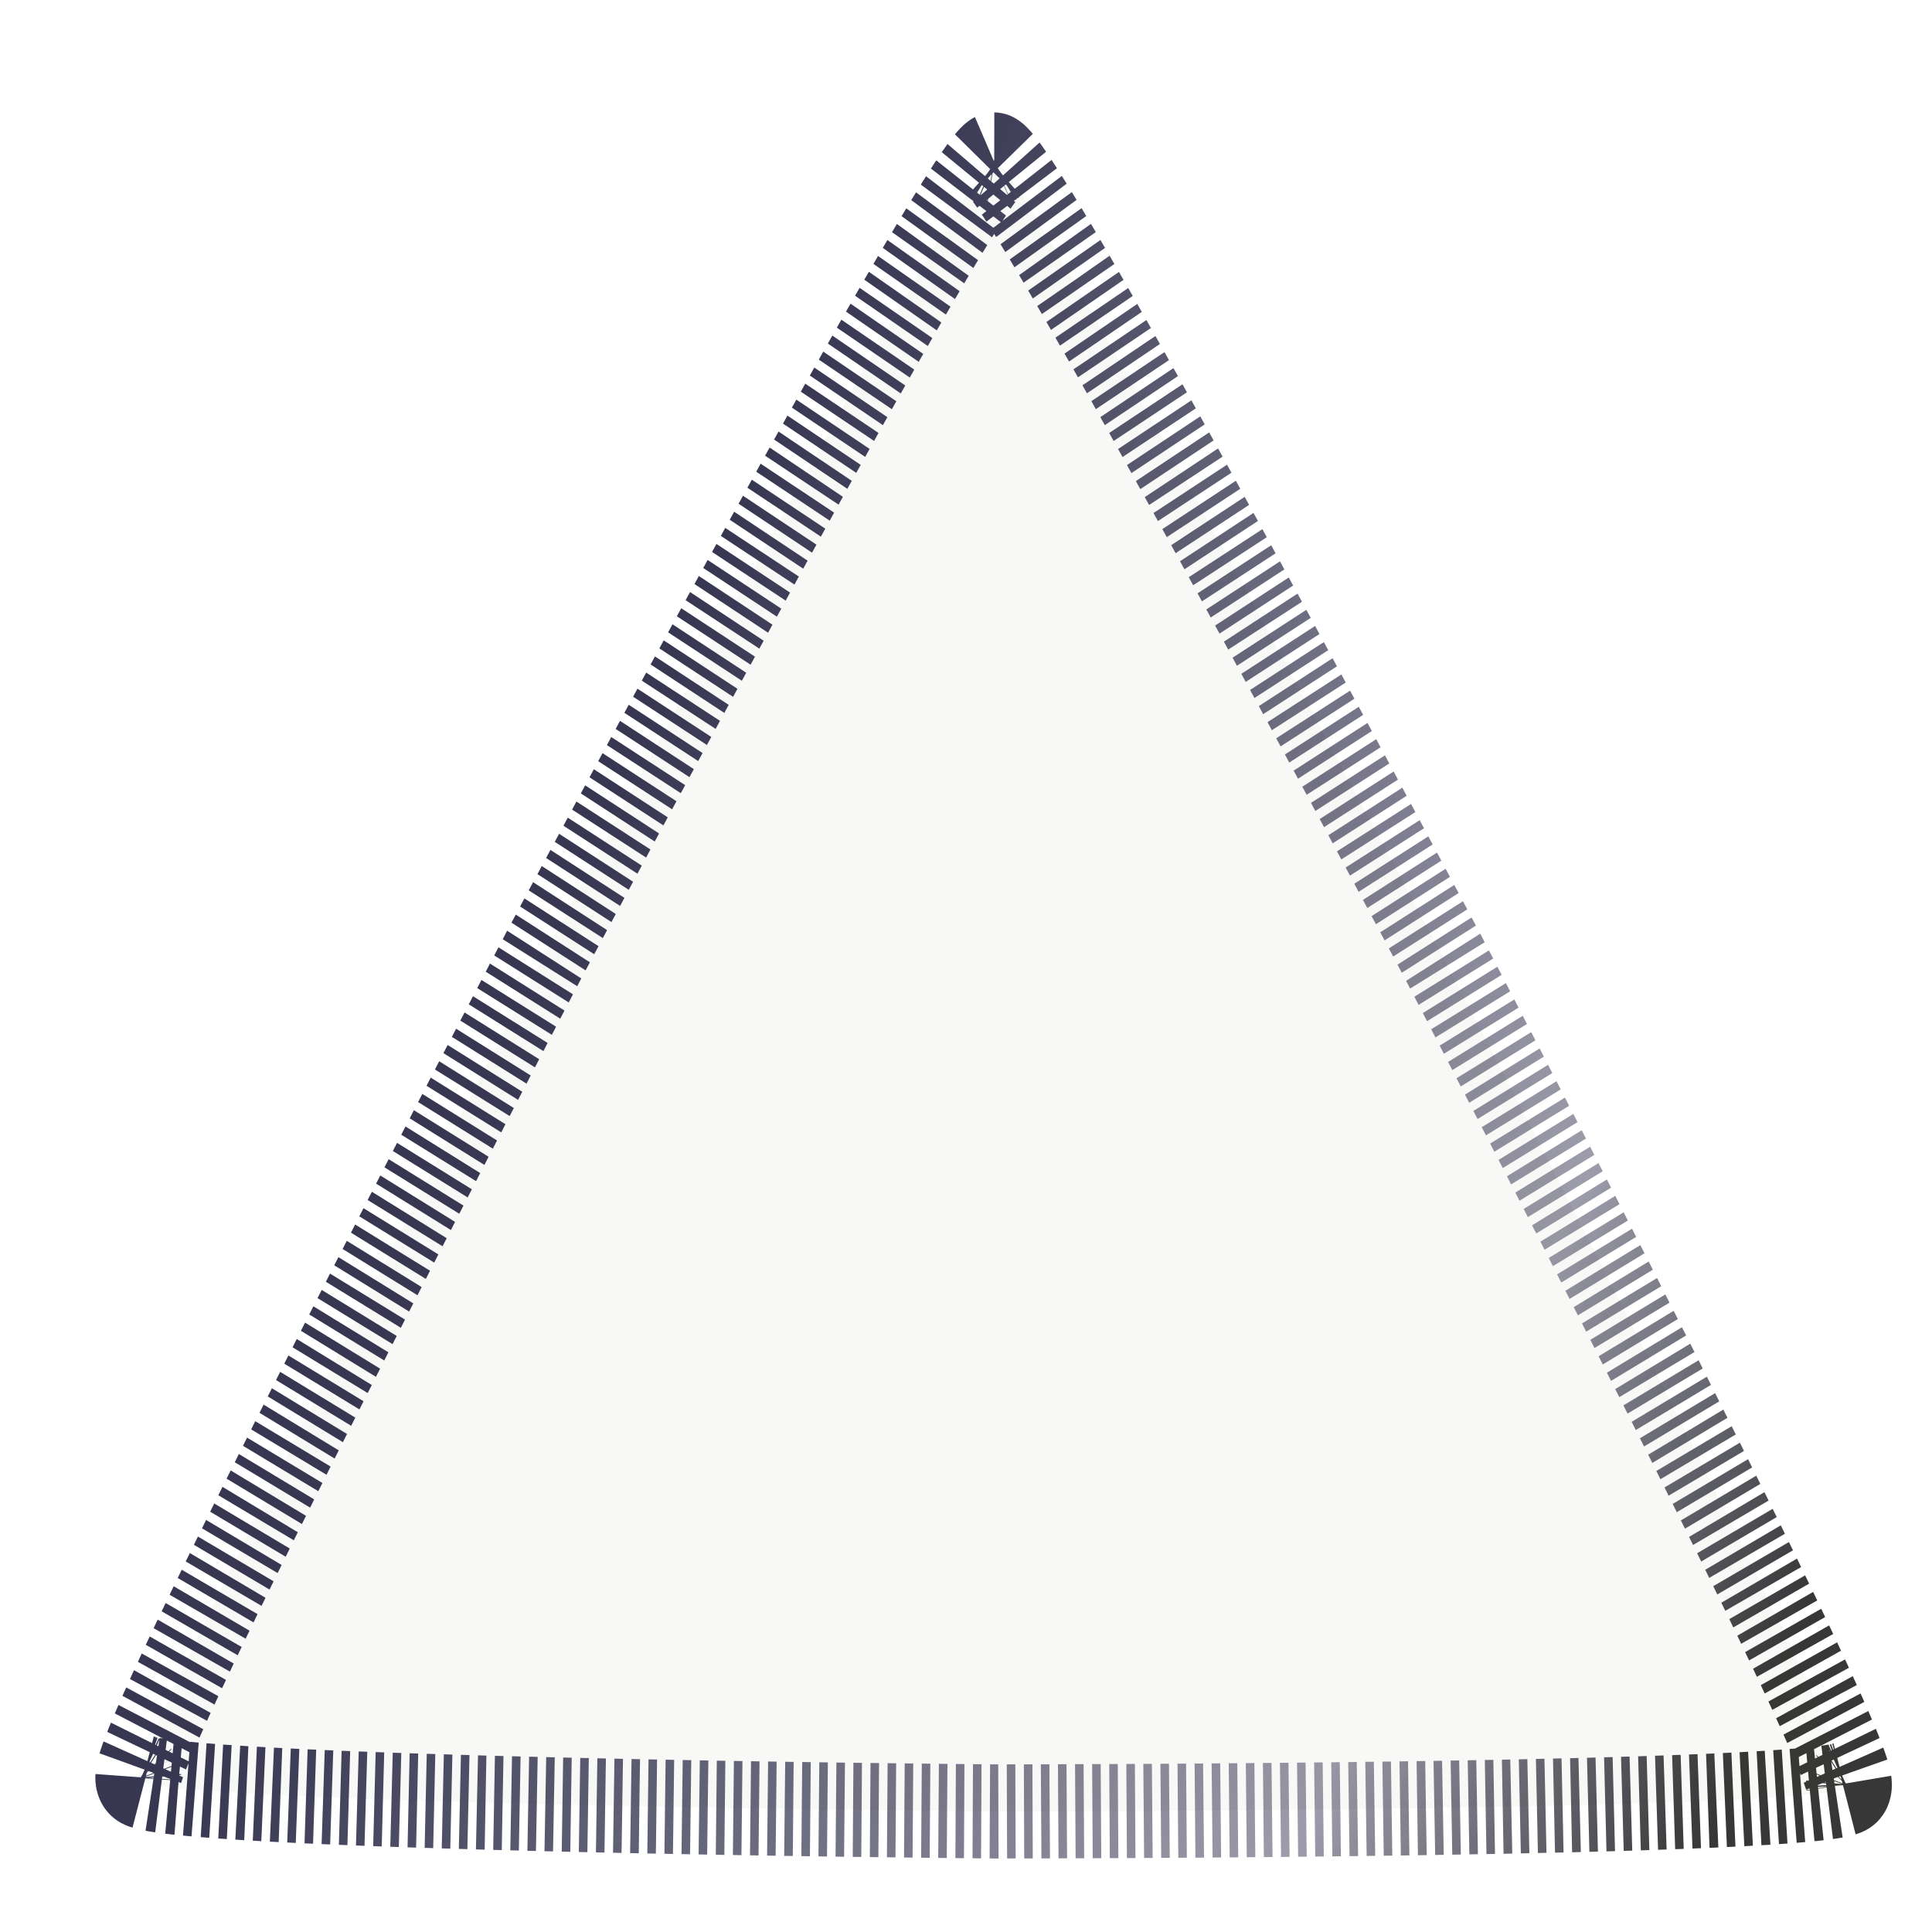 <?xml version="1.0" encoding="UTF-8" standalone="no"?>
<!-- Created with Inkscape (http://www.inkscape.org/) -->

<svg
   xmlns:dc="http://purl.org/dc/elements/1.1/"
   xmlns:cc="http://creativecommons.org/ns#"
   xmlns:rdf="http://www.w3.org/1999/02/22-rdf-syntax-ns#"
   xmlns:svg="http://www.w3.org/2000/svg"
   xmlns="http://www.w3.org/2000/svg"
   xmlns:xlink="http://www.w3.org/1999/xlink"
   xmlns:sodipodi="http://sodipodi.sourceforge.net/DTD/sodipodi-0.dtd"
   xmlns:inkscape="http://www.inkscape.org/namespaces/inkscape"
   version="1.1"
   width="16"
   height="16"
   id="svg3780"
   inkscape:version="0.48.4 r9939"
   sodipodi:docname="arrow.svg">
  <sodipodi:namedview
     pagecolor="#ffffff"
     bordercolor="#666666"
     borderopacity="1"
     objecttolerance="10"
     gridtolerance="10"
     guidetolerance="10"
     inkscape:pageopacity="0"
     inkscape:pageshadow="2"
     inkscape:window-width="1366"
     inkscape:window-height="744"
     id="namedview2992"
     showgrid="false"
     inkscape:zoom="36"
     inkscape:cx="5.6127415"
     inkscape:cy="6.8681592"
     inkscape:window-x="0"
     inkscape:window-y="24"
     inkscape:window-maximized="1"
     inkscape:current-layer="layer1" />
  <defs
     id="defs3782">
    <linearGradient
       id="linearGradient3762">
      <stop
         style="stop-color:#000023;stop-opacity:1;"
         offset="0"
         id="stop3764" />
      <stop
         id="stop3770"
         offset="0.738"
         style="stop-color:#000023;stop-opacity:0.498;" />
      <stop
         style="stop-color:#000000;stop-opacity:1;"
         offset="1"
         id="stop3766" />
    </linearGradient>
    <filter
       color-interpolation-filters="sRGB"
       id="filter4306">
      <feGaussianBlur
         id="feGaussianBlur4308"
         stdDeviation="0.024" />
    </filter>
    <linearGradient
       inkscape:collect="always"
       xlink:href="#linearGradient3762"
       id="linearGradient4326"
       x1="5.549"
       y1="-1.374"
       x2="0.47"
       y2="9.005"
       gradientUnits="userSpaceOnUse"
       spreadMethod="pad" />
  </defs>
  <g
     id="layer1"
     style="opacity:0.97">
    <path
       d="M 9.956,1.674 C 9.952,1.887 4.039,5.208 3.853,5.312 3.667,5.415 -2.277,8.682 -2.46,8.572 -2.642,8.462 -2.562,1.681 -2.558,1.468 c 0.004,-0.213 0.146,-6.993 0.333,-7.097 0.186,-0.104 6.019,3.357 6.202,3.467 0.183,0.11 5.983,3.623 5.98,3.837 z"
       transform="matrix(-0.016,-1.093,0.997,-0.014,6.724,12.226)"
       id="path3788"
       style="opacity:0.897;fill:#a2a297;fill-opacity:0.11;stroke:url(#linearGradient4326);stroke-width:0.713;stroke-linecap:butt;stroke-linejoin:bevel;stroke-miterlimit:4;stroke-opacity:1;stroke-dasharray:0.071, 0.071;stroke-dashoffset:0;filter:url(#filter4306)"
       inkscape:connector-curvature="0" />
  </g>
</svg>
